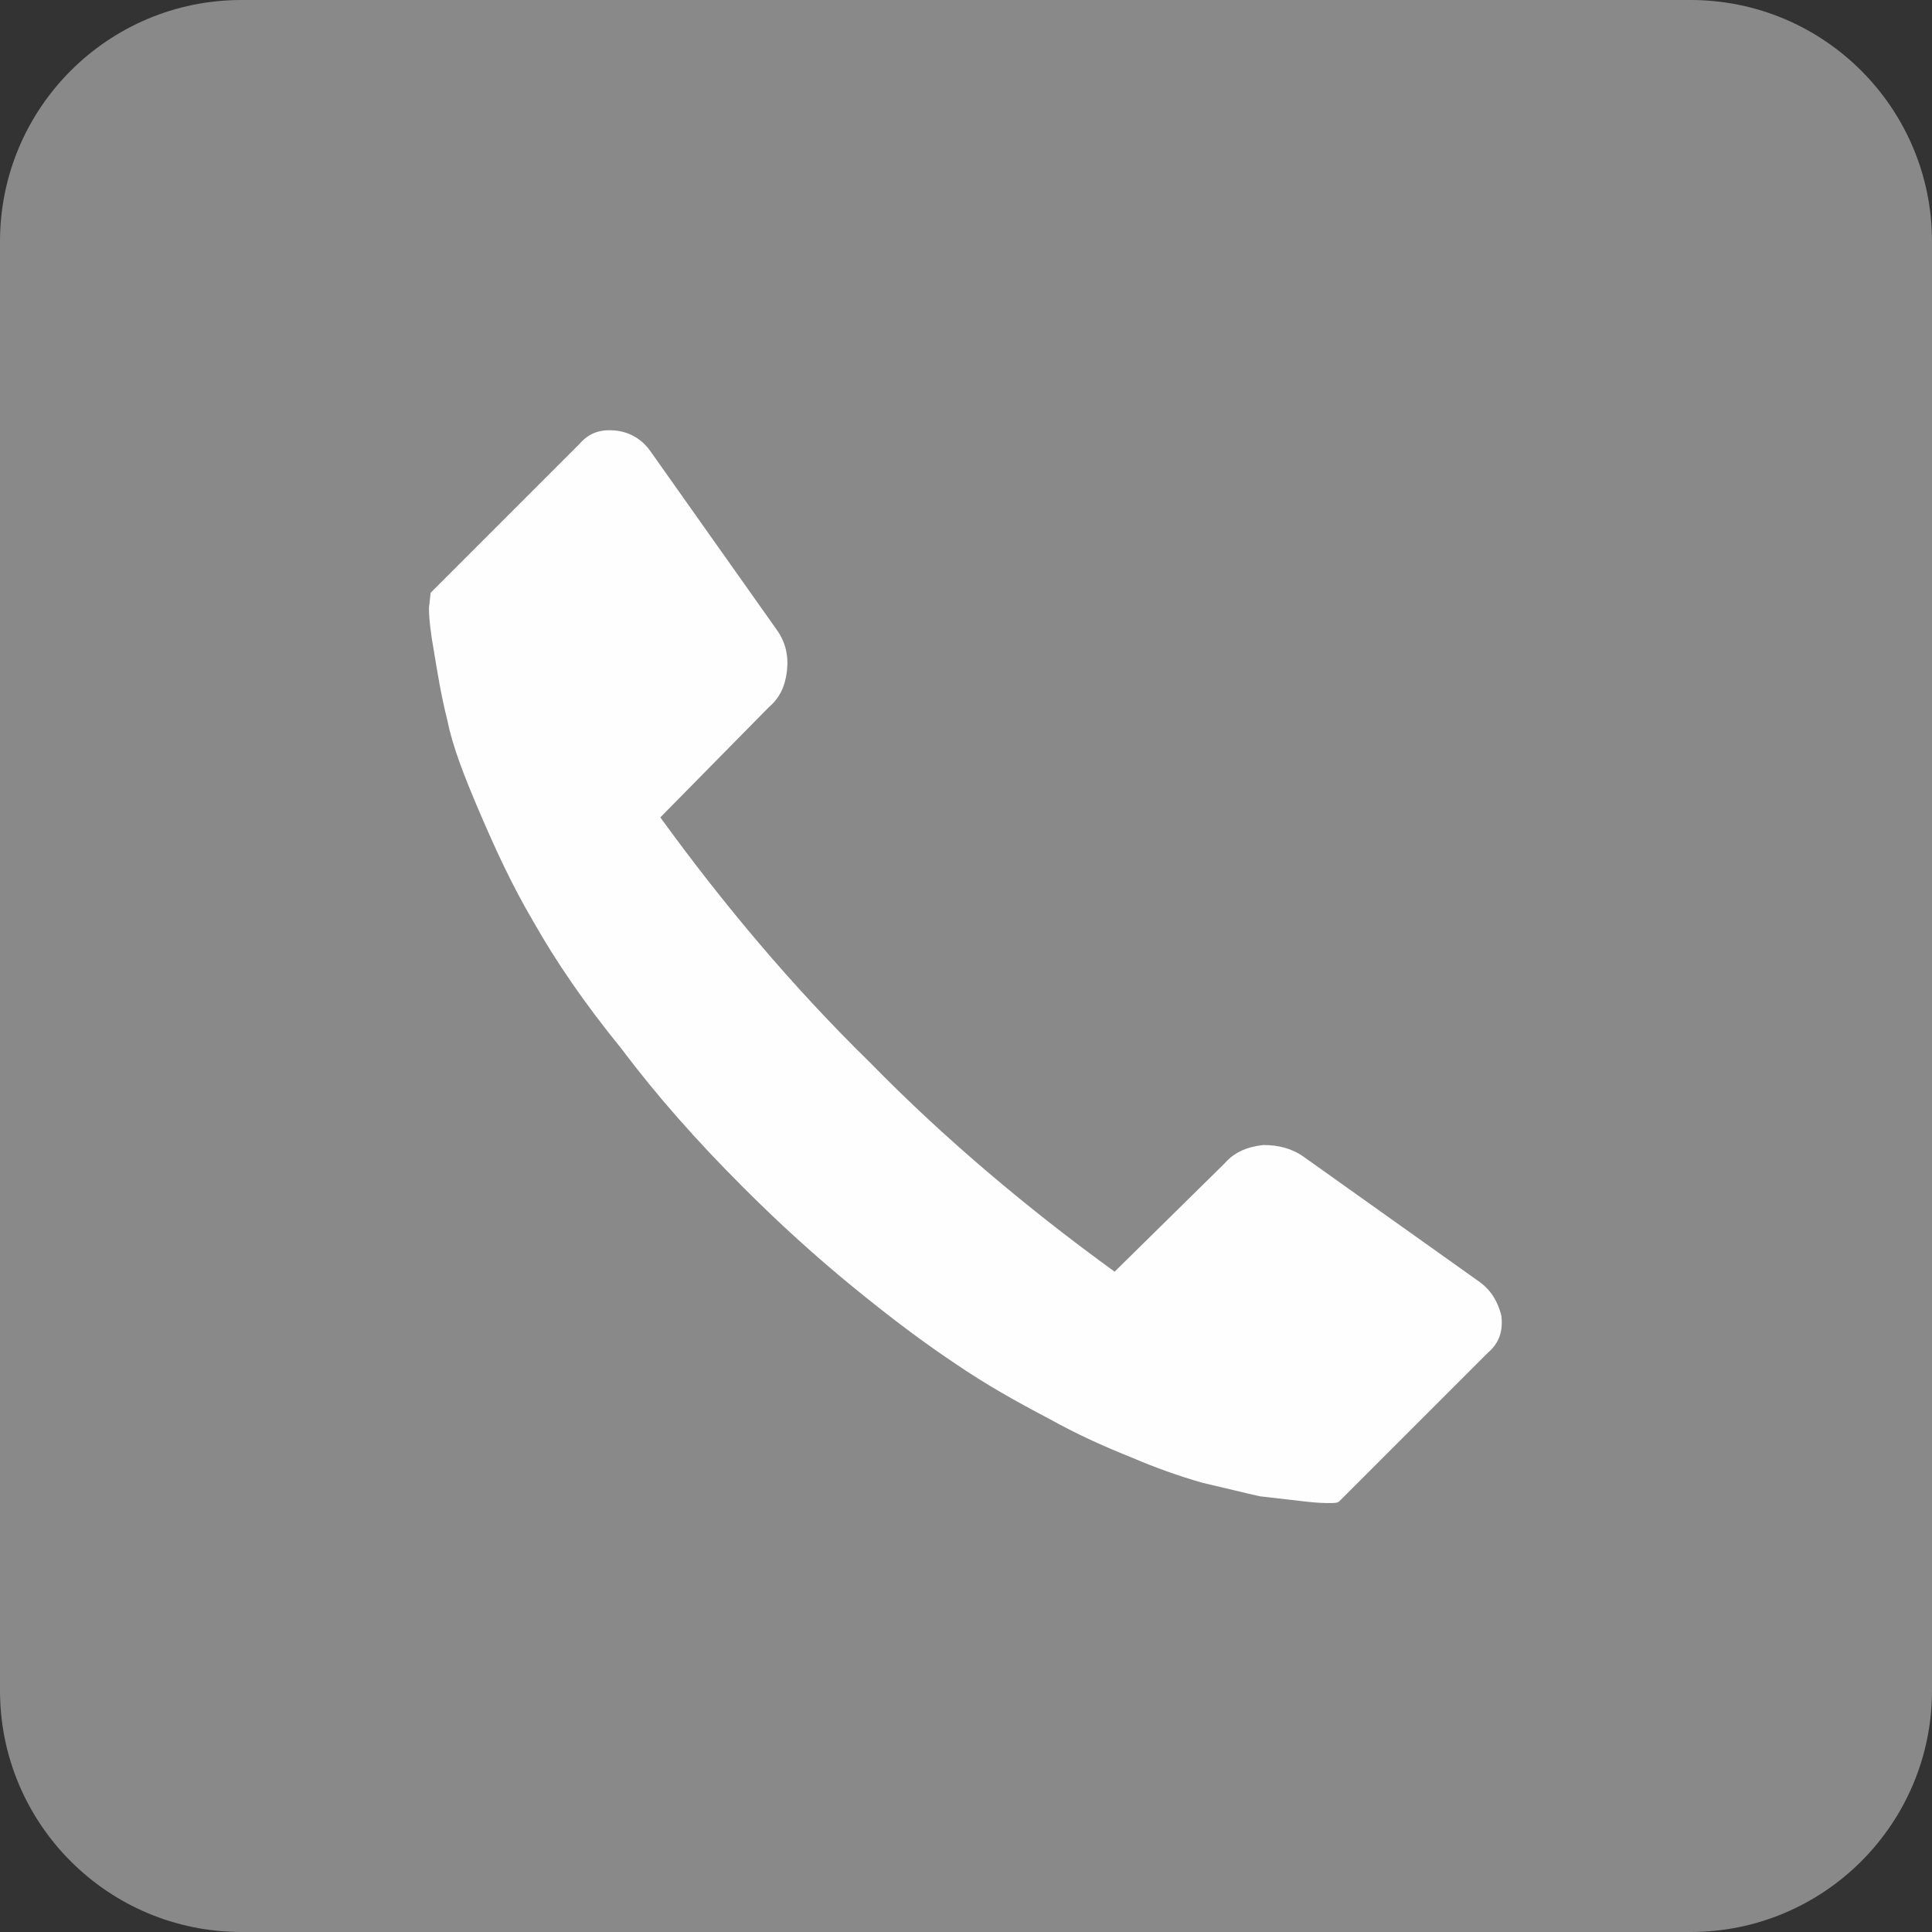<?xml version="1.0" encoding="UTF-8"?>
<!DOCTYPE svg PUBLIC "-//W3C//DTD SVG 1.1//EN" "http://www.w3.org/Graphics/SVG/1.1/DTD/svg11.dtd">
<!-- Creator: CorelDRAW X8 -->
<svg xmlns="http://www.w3.org/2000/svg" xml:space="preserve" width="29.011mm" height="29.011mm" version="1.1" style="shape-rendering:geometricPrecision; text-rendering:geometricPrecision; image-rendering:optimizeQuality; fill-rule:evenodd; clip-rule:evenodd"
viewBox="0 0 1144 1144"
 xmlns:xlink="http://www.w3.org/1999/xlink">
 <rect x="0" y="0" width="1144" height="1144" fill="#333333" stroke="none"/>
 <defs>
  <style type="text/css">
   <![CDATA[
    .fil1 {fill:#FEFEFE;fill-rule:nonzero}
    .fil0 {fill:#898989;fill-rule:nonzero}
   ]]>
  </style>
 </defs>
 <g id="Layer_x0020_1">
  <path class="fil0" d="M1001 1144l-858 0c-79,0 -143,-64 -143,-143l0 -858c0,-79 64,-143 143,-143l858 0c79,0 143,64 143,143l0 858c0,79 -64,143 -143,143zm-746 -793l88 -88c6,-7 13,-9 22,-8 8,1 15,5 20,12l75 106c5,7 7,15 6,24 -1,9 -4,16 -11,22l-64 65c37,51 78,100 124,145 45,46 94,87 145,124l65 -64c6,-7 14,-10 23,-11 9,0 17,2 24,7l104 74c7,5 11,12 13,20 1,9 -1,16 -8,22l-88 88c-1,1 -3,1 -6,1 -2,0 -7,0 -15,-1 -9,-1 -17,-2 -26,-3 -9,-2 -21,-5 -34,-8 -14,-4 -28,-9 -42,-15 -15,-6 -31,-13 -49,-23 -19,-10 -37,-20 -56,-33 -18,-12 -38,-27 -60,-45 -22,-18 -43,-37 -65,-59 -27,-27 -51,-54 -72,-82 -22,-27 -39,-52 -52,-75 -13,-22 -23,-44 -32,-65 -9,-21 -16,-39 -19,-54 -4,-16 -6,-29 -8,-41 -2,-11 -3,-20 -3,-26l1 -9z"/>
 </g>
 <g id="__x0023_Layer_x0020_1">
  <path class="fil1" d="M255 351l88 -88c6,-7 13,-9 22,-8 8,1 15,5 20,12l75 106c5,7 7,15 6,24 -1,9 -4,16 -11,22l-64 65c37,51 78,100 124,145 45,46 94,87 145,124l65 -64c6,-7 14,-10 23,-11 9,0 17,2 24,7l104 74c7,5 11,12 13,20 1,9 -1,16 -8,22l-88 88c-1,1 -3,1 -6,1 -2,0 -7,0 -15,-1 -9,-1 -17,-2 -26,-3 -9,-2 -21,-5 -34,-8 -14,-4 -28,-9 -42,-15 -15,-6 -31,-13 -49,-23 -19,-10 -37,-20 -56,-33 -18,-12 -38,-27 -60,-45 -22,-18 -43,-37 -65,-59 -27,-27 -51,-54 -72,-82 -22,-27 -39,-52 -52,-75 -13,-22 -23,-44 -32,-65 -9,-21 -16,-39 -19,-54 -4,-16 -6,-29 -8,-41 -2,-11 -3,-20 -3,-26l1 -9z"/>
 </g>
</svg>
